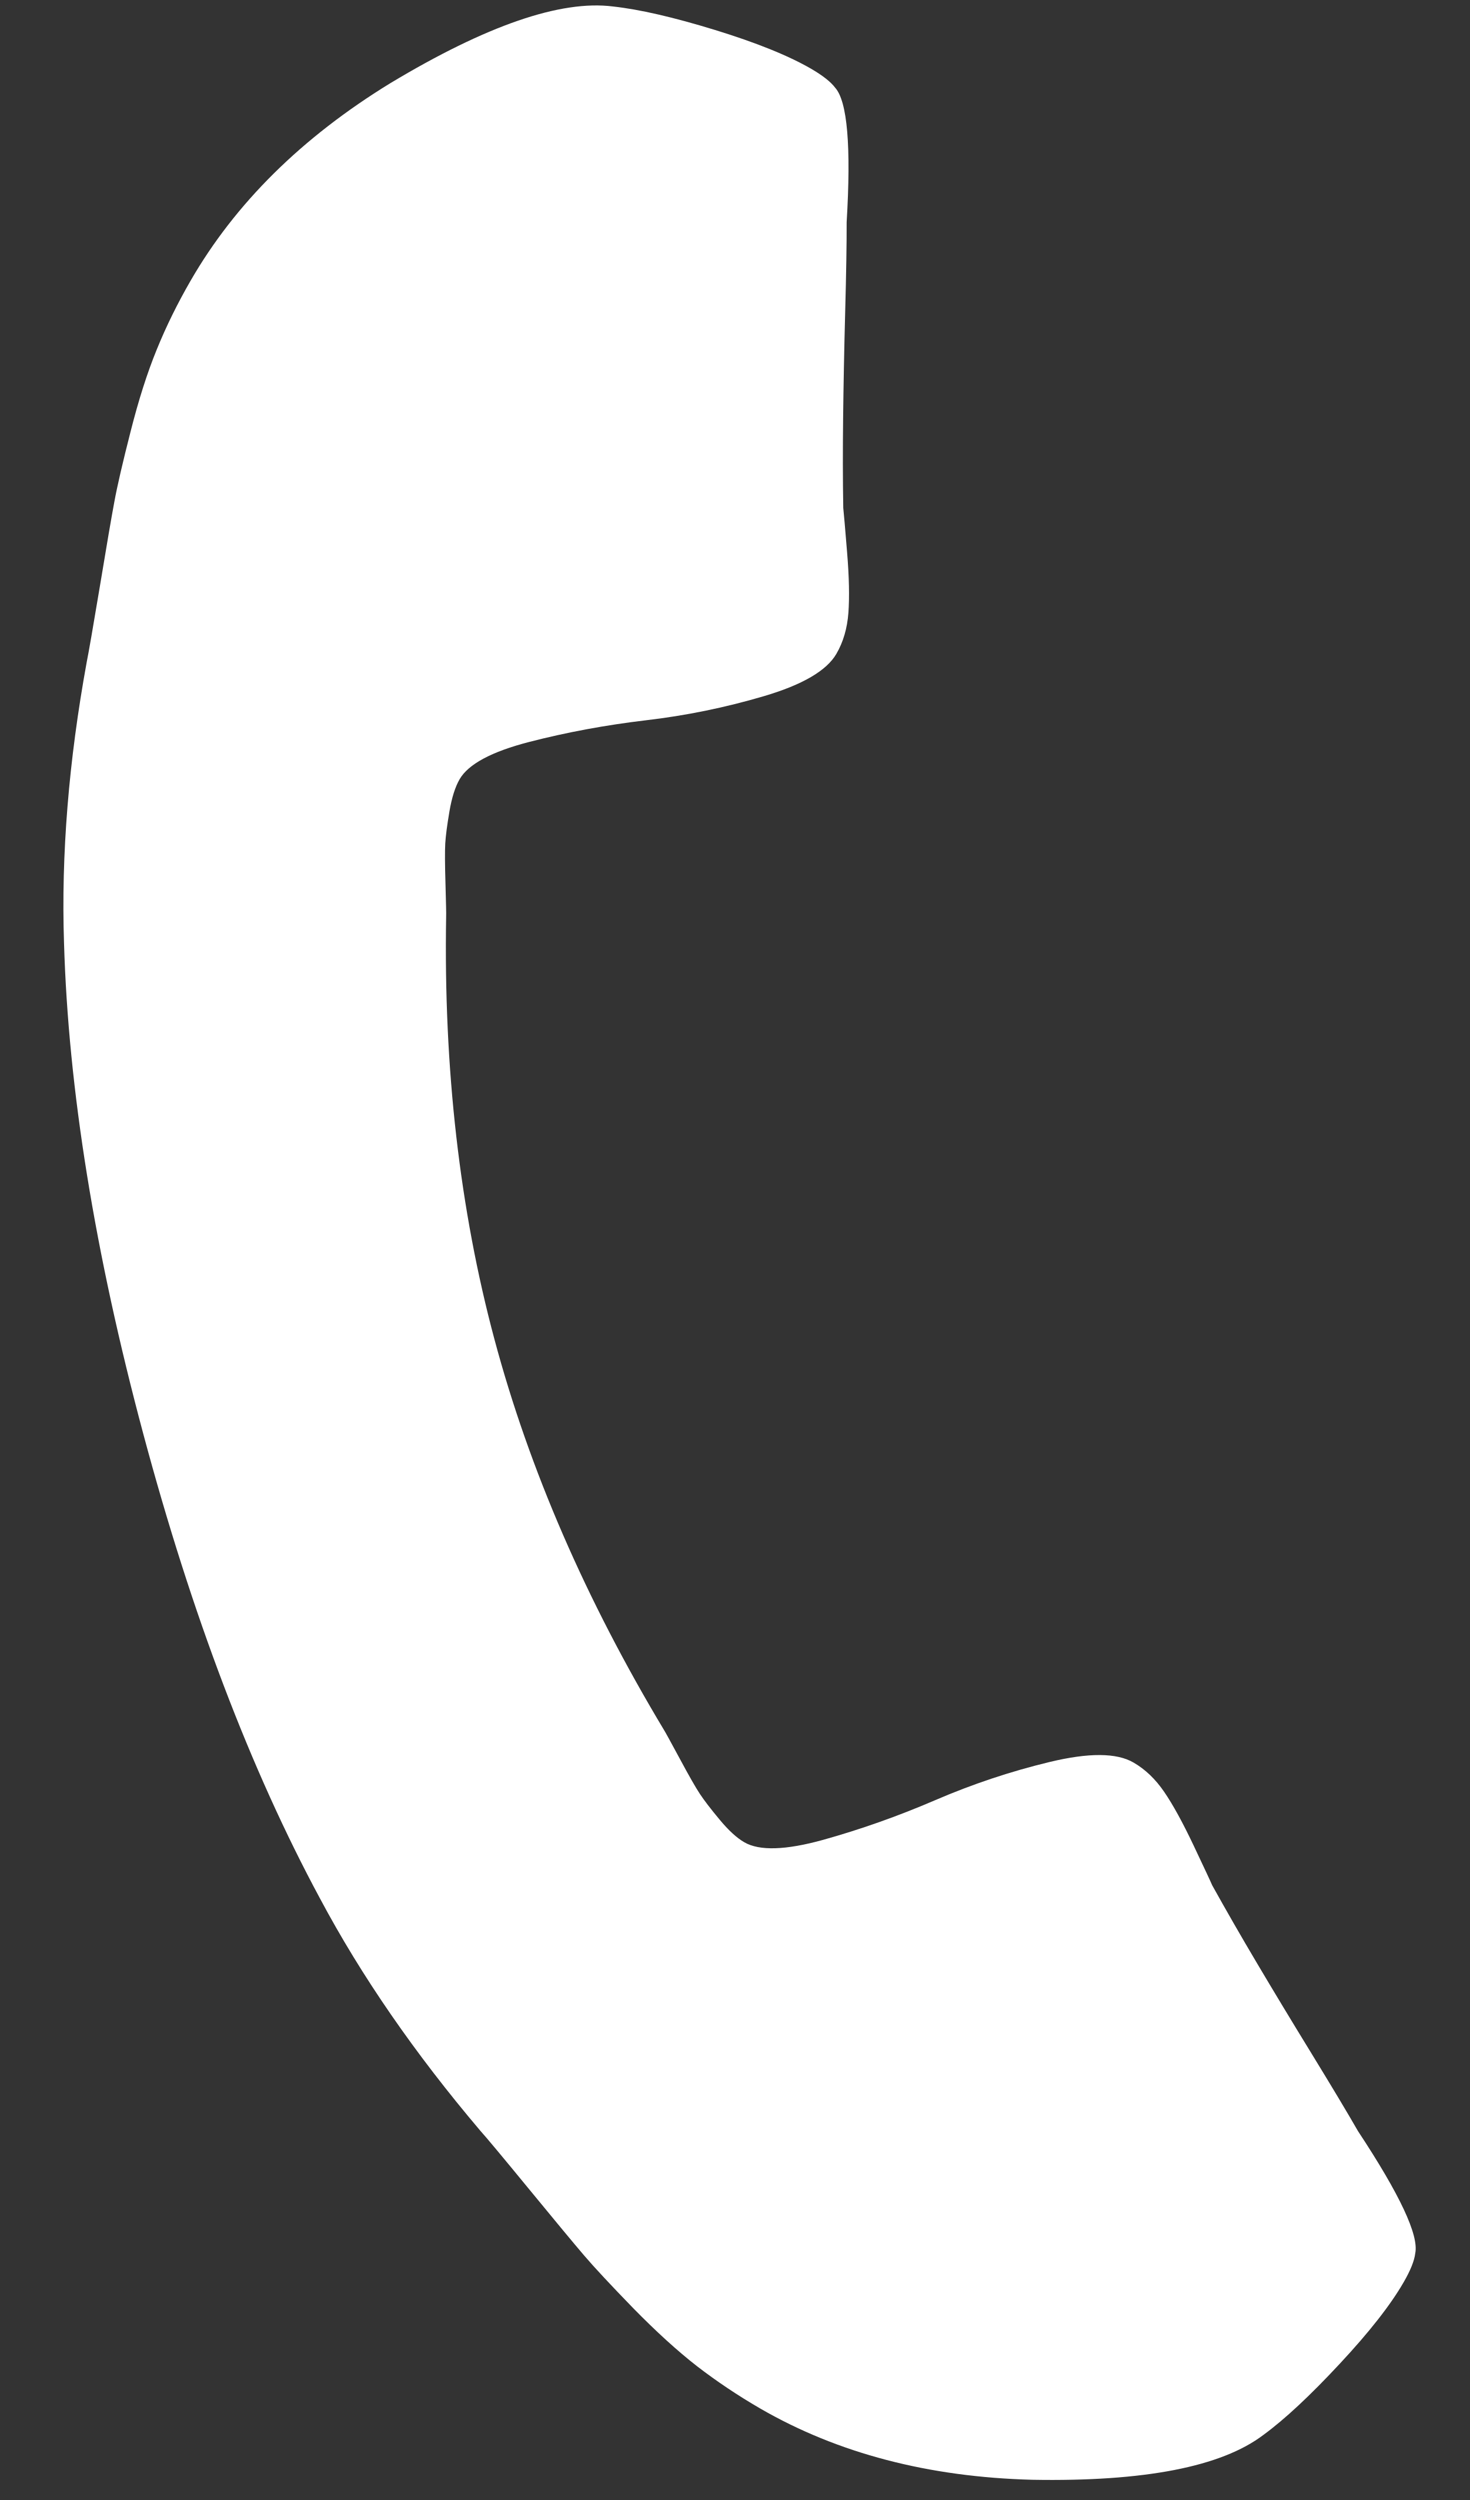 <svg width="20" height="34" viewBox="0 0 20 34" fill="none" xmlns="http://www.w3.org/2000/svg">
<rect x="0" y="0" width="20" height="34" fill="#333333" stroke="none"/>
<path d="M19.255 30.645C19.306 30.4 19.046 29.846 18.476 28.983C18.332 28.732 18.122 28.382 17.847 27.933C17.572 27.485 17.324 27.074 17.104 26.703C16.883 26.331 16.68 25.977 16.493 25.641C16.467 25.58 16.381 25.398 16.237 25.093C16.092 24.788 15.961 24.548 15.841 24.372C15.721 24.196 15.581 24.062 15.421 23.97C15.192 23.837 14.812 23.835 14.281 23.963C13.749 24.091 13.23 24.264 12.722 24.483C12.215 24.701 11.707 24.88 11.199 25.022C10.69 25.163 10.332 25.174 10.127 25.055C10.023 24.995 9.911 24.892 9.79 24.746C9.668 24.6 9.579 24.483 9.522 24.397C9.465 24.311 9.374 24.152 9.249 23.919C9.123 23.686 9.053 23.558 9.037 23.533C7.971 21.759 7.202 19.987 6.728 18.218C6.254 16.45 6.034 14.531 6.07 12.461C6.072 12.431 6.068 12.285 6.061 12.021C6.053 11.757 6.052 11.573 6.058 11.47C6.064 11.367 6.083 11.222 6.115 11.034C6.147 10.847 6.193 10.702 6.253 10.598C6.371 10.393 6.687 10.223 7.198 10.091C7.709 9.959 8.239 9.861 8.787 9.796C9.335 9.732 9.871 9.622 10.396 9.467C10.92 9.312 11.248 9.12 11.38 8.891C11.473 8.731 11.527 8.545 11.543 8.333C11.558 8.121 11.553 7.847 11.525 7.511C11.498 7.174 11.48 6.974 11.473 6.908C11.466 6.523 11.466 6.115 11.471 5.683C11.476 5.251 11.485 4.772 11.499 4.246C11.513 3.72 11.52 3.312 11.519 3.022C11.581 1.99 11.529 1.38 11.363 1.193C11.302 1.112 11.192 1.026 11.032 0.933C10.723 0.755 10.287 0.579 9.723 0.406C9.159 0.233 8.698 0.127 8.339 0.088C7.628 -0.002 6.619 0.345 5.311 1.131C4.107 1.869 3.2 2.765 2.593 3.818C2.415 4.126 2.261 4.438 2.133 4.753C2.004 5.068 1.886 5.438 1.778 5.864C1.669 6.29 1.595 6.61 1.556 6.823C1.516 7.036 1.45 7.422 1.358 7.979C1.265 8.535 1.206 8.875 1.181 8.998C0.934 10.35 0.831 11.625 0.871 12.824C0.929 14.81 1.289 17.035 1.949 19.499C2.609 21.962 3.41 24.069 4.353 25.818C4.917 26.876 5.645 27.929 6.534 28.977C6.618 29.07 6.839 29.335 7.197 29.771C7.555 30.207 7.805 30.508 7.946 30.673C8.087 30.838 8.311 31.078 8.617 31.393C8.925 31.707 9.212 31.969 9.48 32.178C9.75 32.386 10.038 32.579 10.347 32.758C11.399 33.365 12.632 33.688 14.045 33.725C15.57 33.752 16.618 33.548 17.189 33.115C17.48 32.902 17.826 32.579 18.228 32.147C18.63 31.716 18.92 31.346 19.098 31.037C19.191 30.876 19.243 30.746 19.255 30.645Z" fill="white"/>
</svg>
